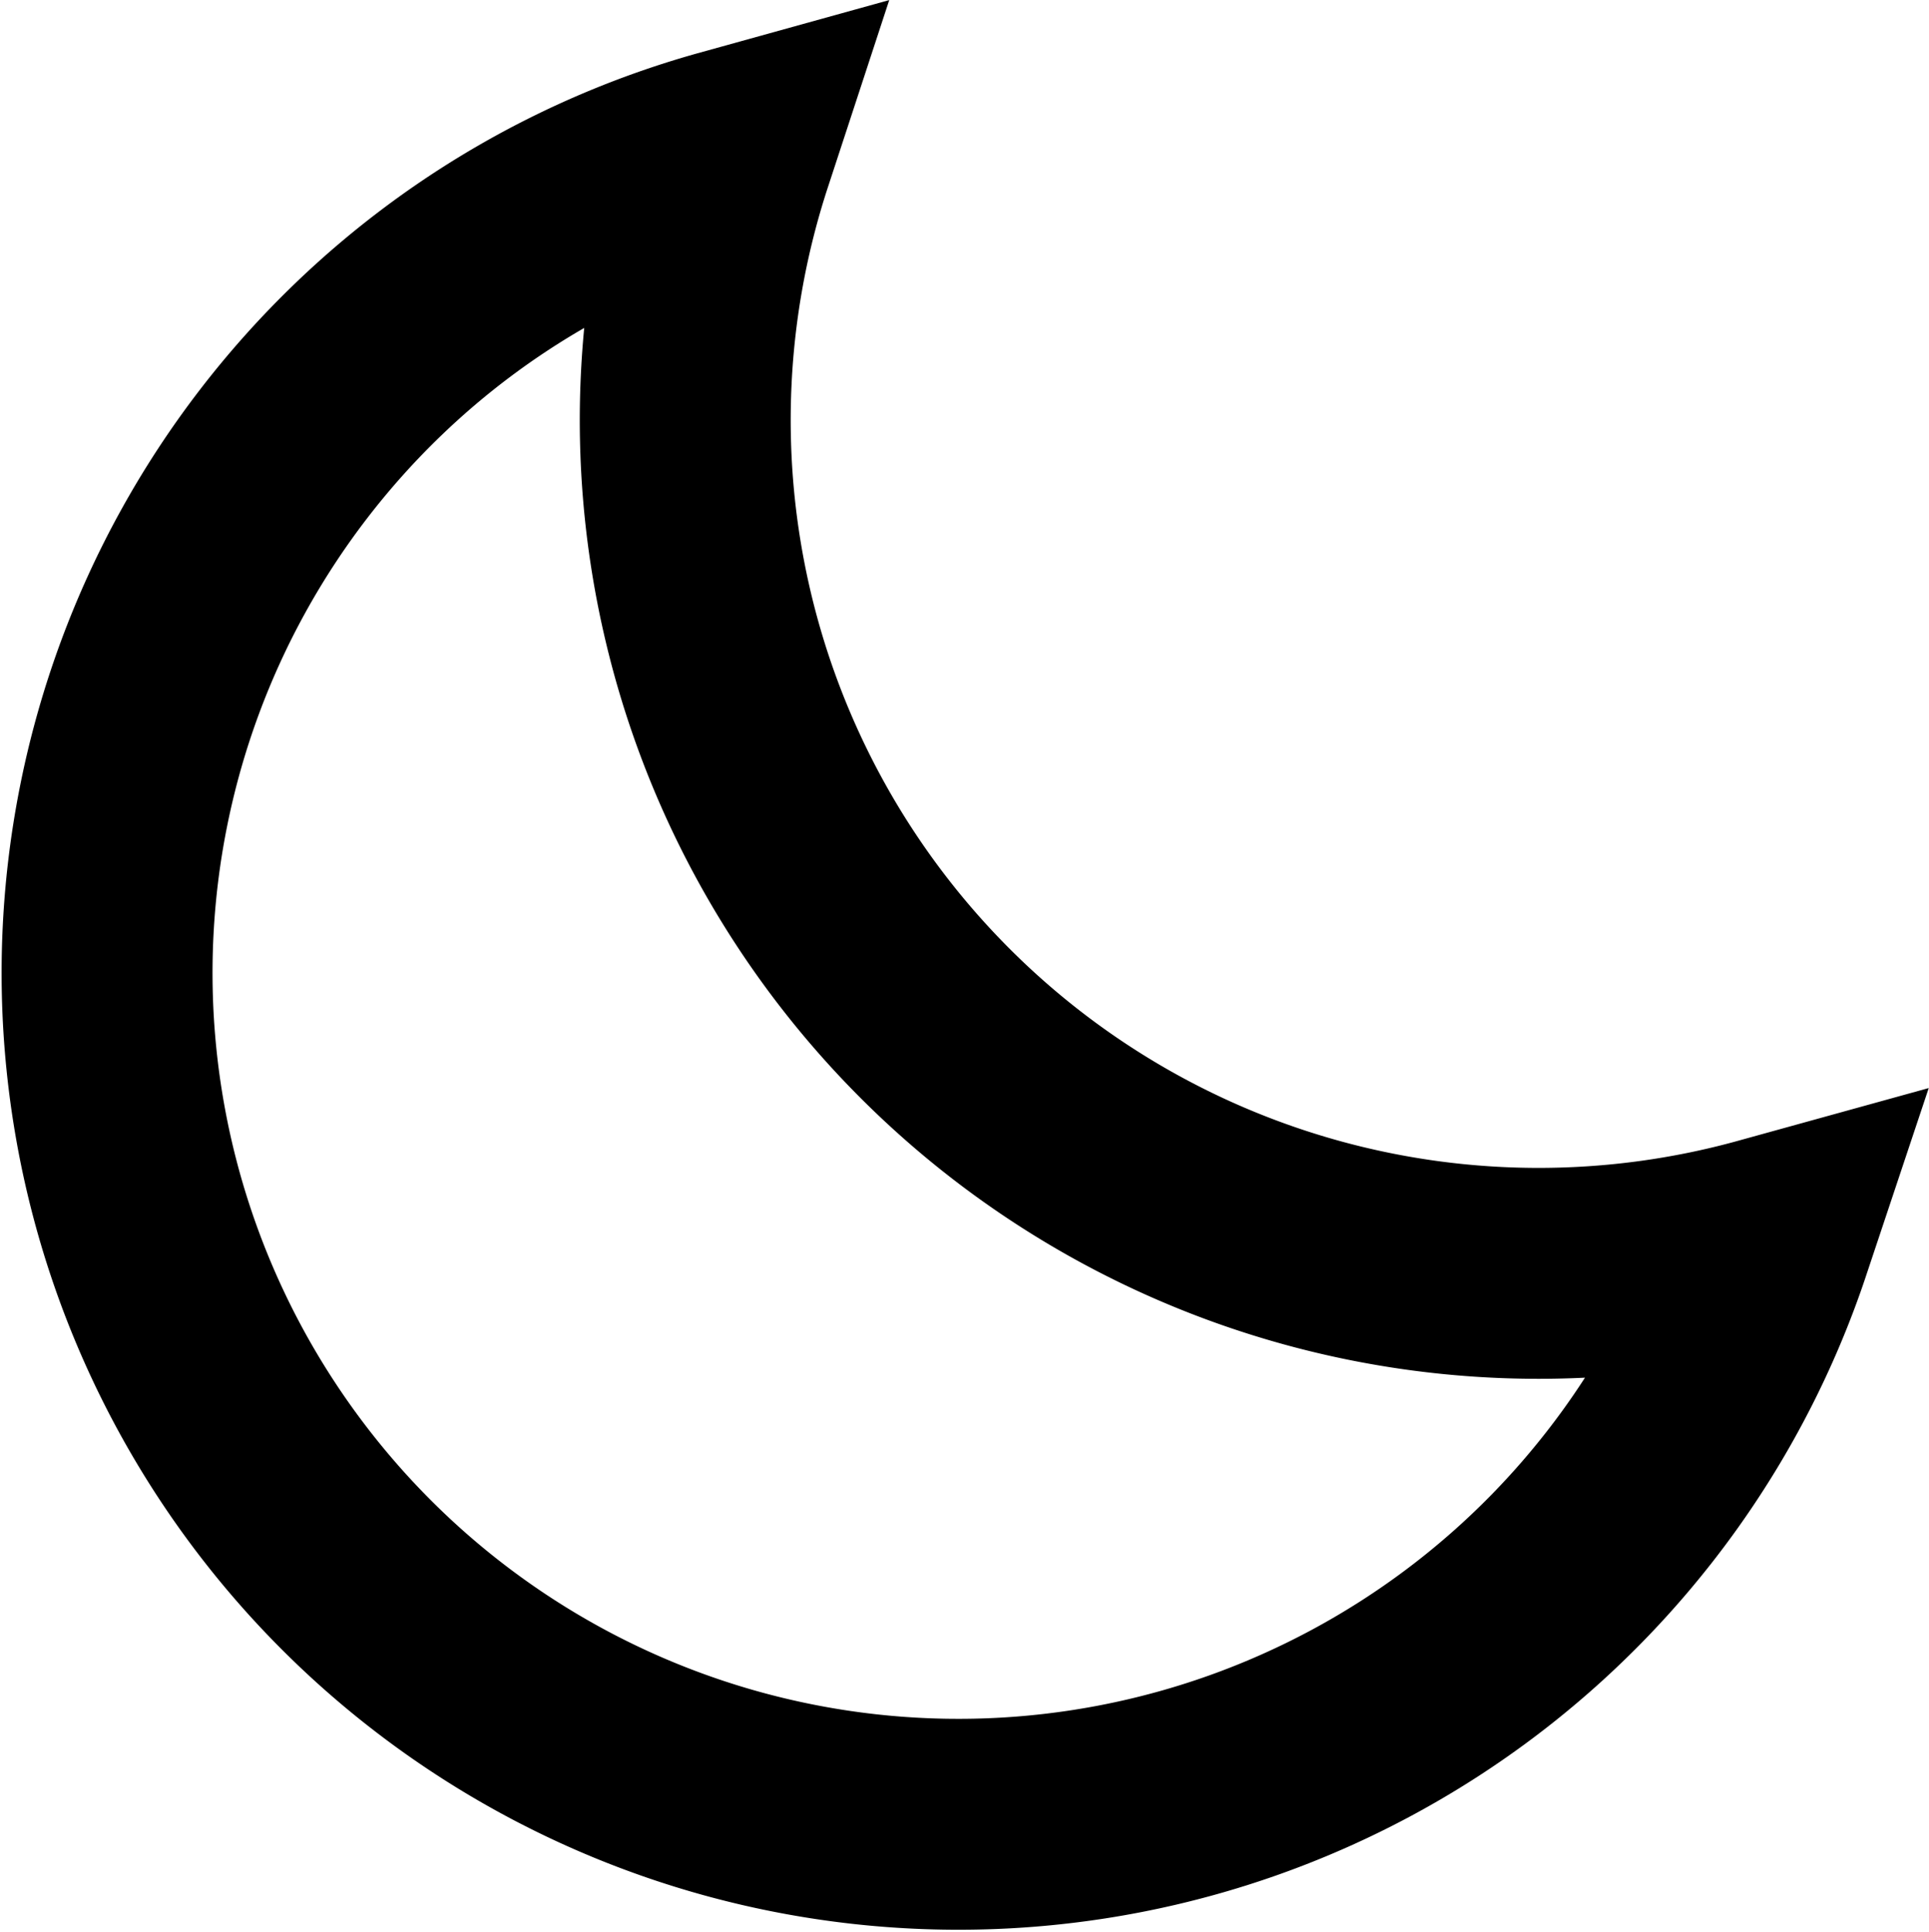 <svg xmlns="http://www.w3.org/2000/svg" viewBox="0 0 20.12 20.15"><path d="M20.66,14.63A8.88,8.88,0,1,1,6.09,5.41,8.8,8.8,0,0,1,9.83,3.28,8.9,8.9,0,0,0,20.66,14.63Z" transform="translate(-2.24 -1.67)" fill="none" stroke="#000" stroke-miterlimit="10" stroke-width="2.2"/></svg>
